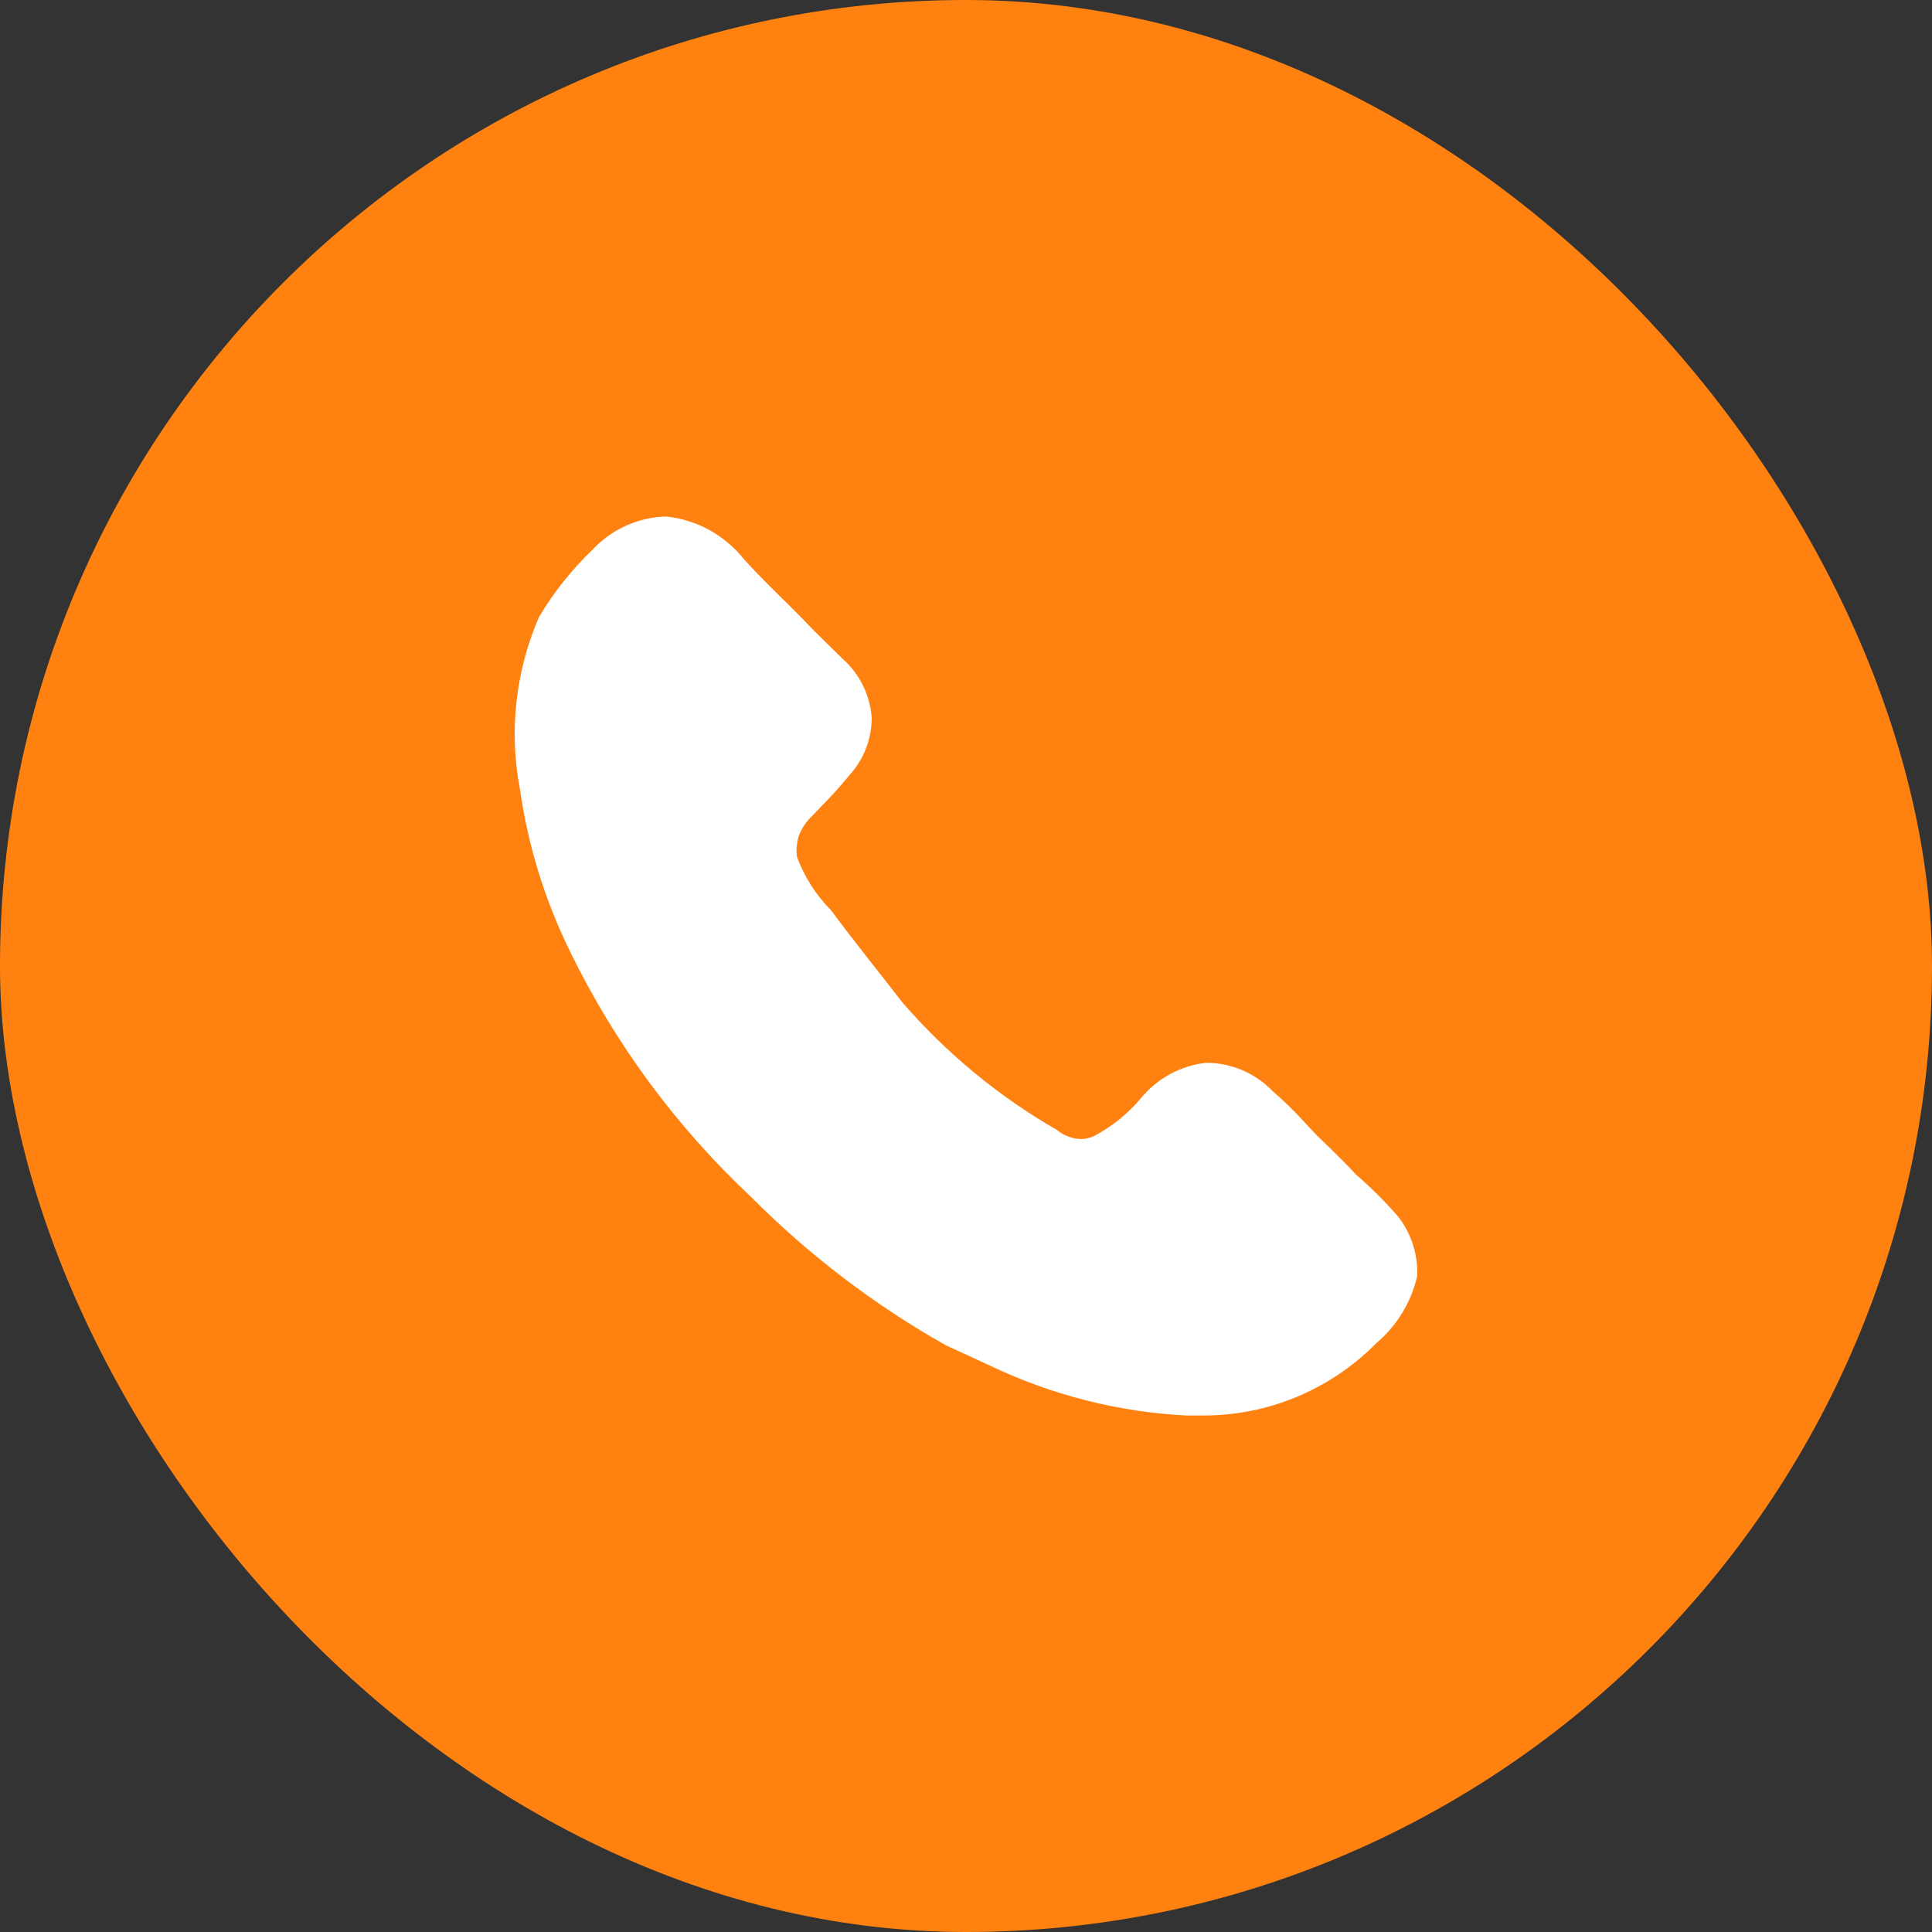 <svg width="32" height="32" viewBox="0 0 32 32" fill="none" xmlns="http://www.w3.org/2000/svg">
<rect x="0" y="0" width="32" height="32" fill="#333333" stroke="none"/>
<rect width="32" height="32" rx="16" fill="#FF8211"/>
<path d="M23.472 21.141C23.372 21.572 23.136 21.958 22.799 22.244C22.422 22.627 21.973 22.93 21.477 23.137C20.982 23.343 20.45 23.448 19.913 23.445H19.644C18.53 23.387 17.438 23.111 16.429 22.634C16.184 22.519 15.947 22.412 15.664 22.281C14.482 21.614 13.397 20.787 12.44 19.825C11.195 18.658 10.175 17.272 9.431 15.737C9.021 14.899 8.745 14.002 8.613 13.079C8.428 12.118 8.537 11.122 8.926 10.223C9.168 9.815 9.464 9.442 9.806 9.113C9.963 8.943 10.152 8.806 10.363 8.71C10.573 8.614 10.801 8.561 11.032 8.555C11.284 8.581 11.529 8.658 11.751 8.78C11.973 8.903 12.168 9.068 12.326 9.267C12.678 9.657 13.091 10.032 13.466 10.43L13.949 10.905C14.234 11.155 14.41 11.507 14.438 11.885C14.439 12.233 14.311 12.568 14.079 12.827C13.932 13.008 13.776 13.182 13.612 13.347L13.451 13.516C13.357 13.603 13.284 13.71 13.236 13.829C13.197 13.945 13.184 14.068 13.199 14.189C13.322 14.522 13.514 14.825 13.765 15.077C14.155 15.605 14.53 16.065 14.951 16.609C15.678 17.448 16.54 18.159 17.502 18.714C17.594 18.789 17.704 18.839 17.823 18.86C17.927 18.875 18.033 18.86 18.128 18.813C18.421 18.657 18.68 18.447 18.894 18.194C19.164 17.861 19.556 17.649 19.982 17.603C20.186 17.604 20.389 17.646 20.577 17.726C20.765 17.806 20.935 17.924 21.077 18.071C21.252 18.222 21.418 18.382 21.574 18.553L21.803 18.798L22.041 19.028C22.186 19.173 22.324 19.304 22.461 19.457C22.711 19.672 22.944 19.904 23.159 20.153C23.378 20.434 23.489 20.785 23.472 21.141Z" fill="white"/>
</svg>
